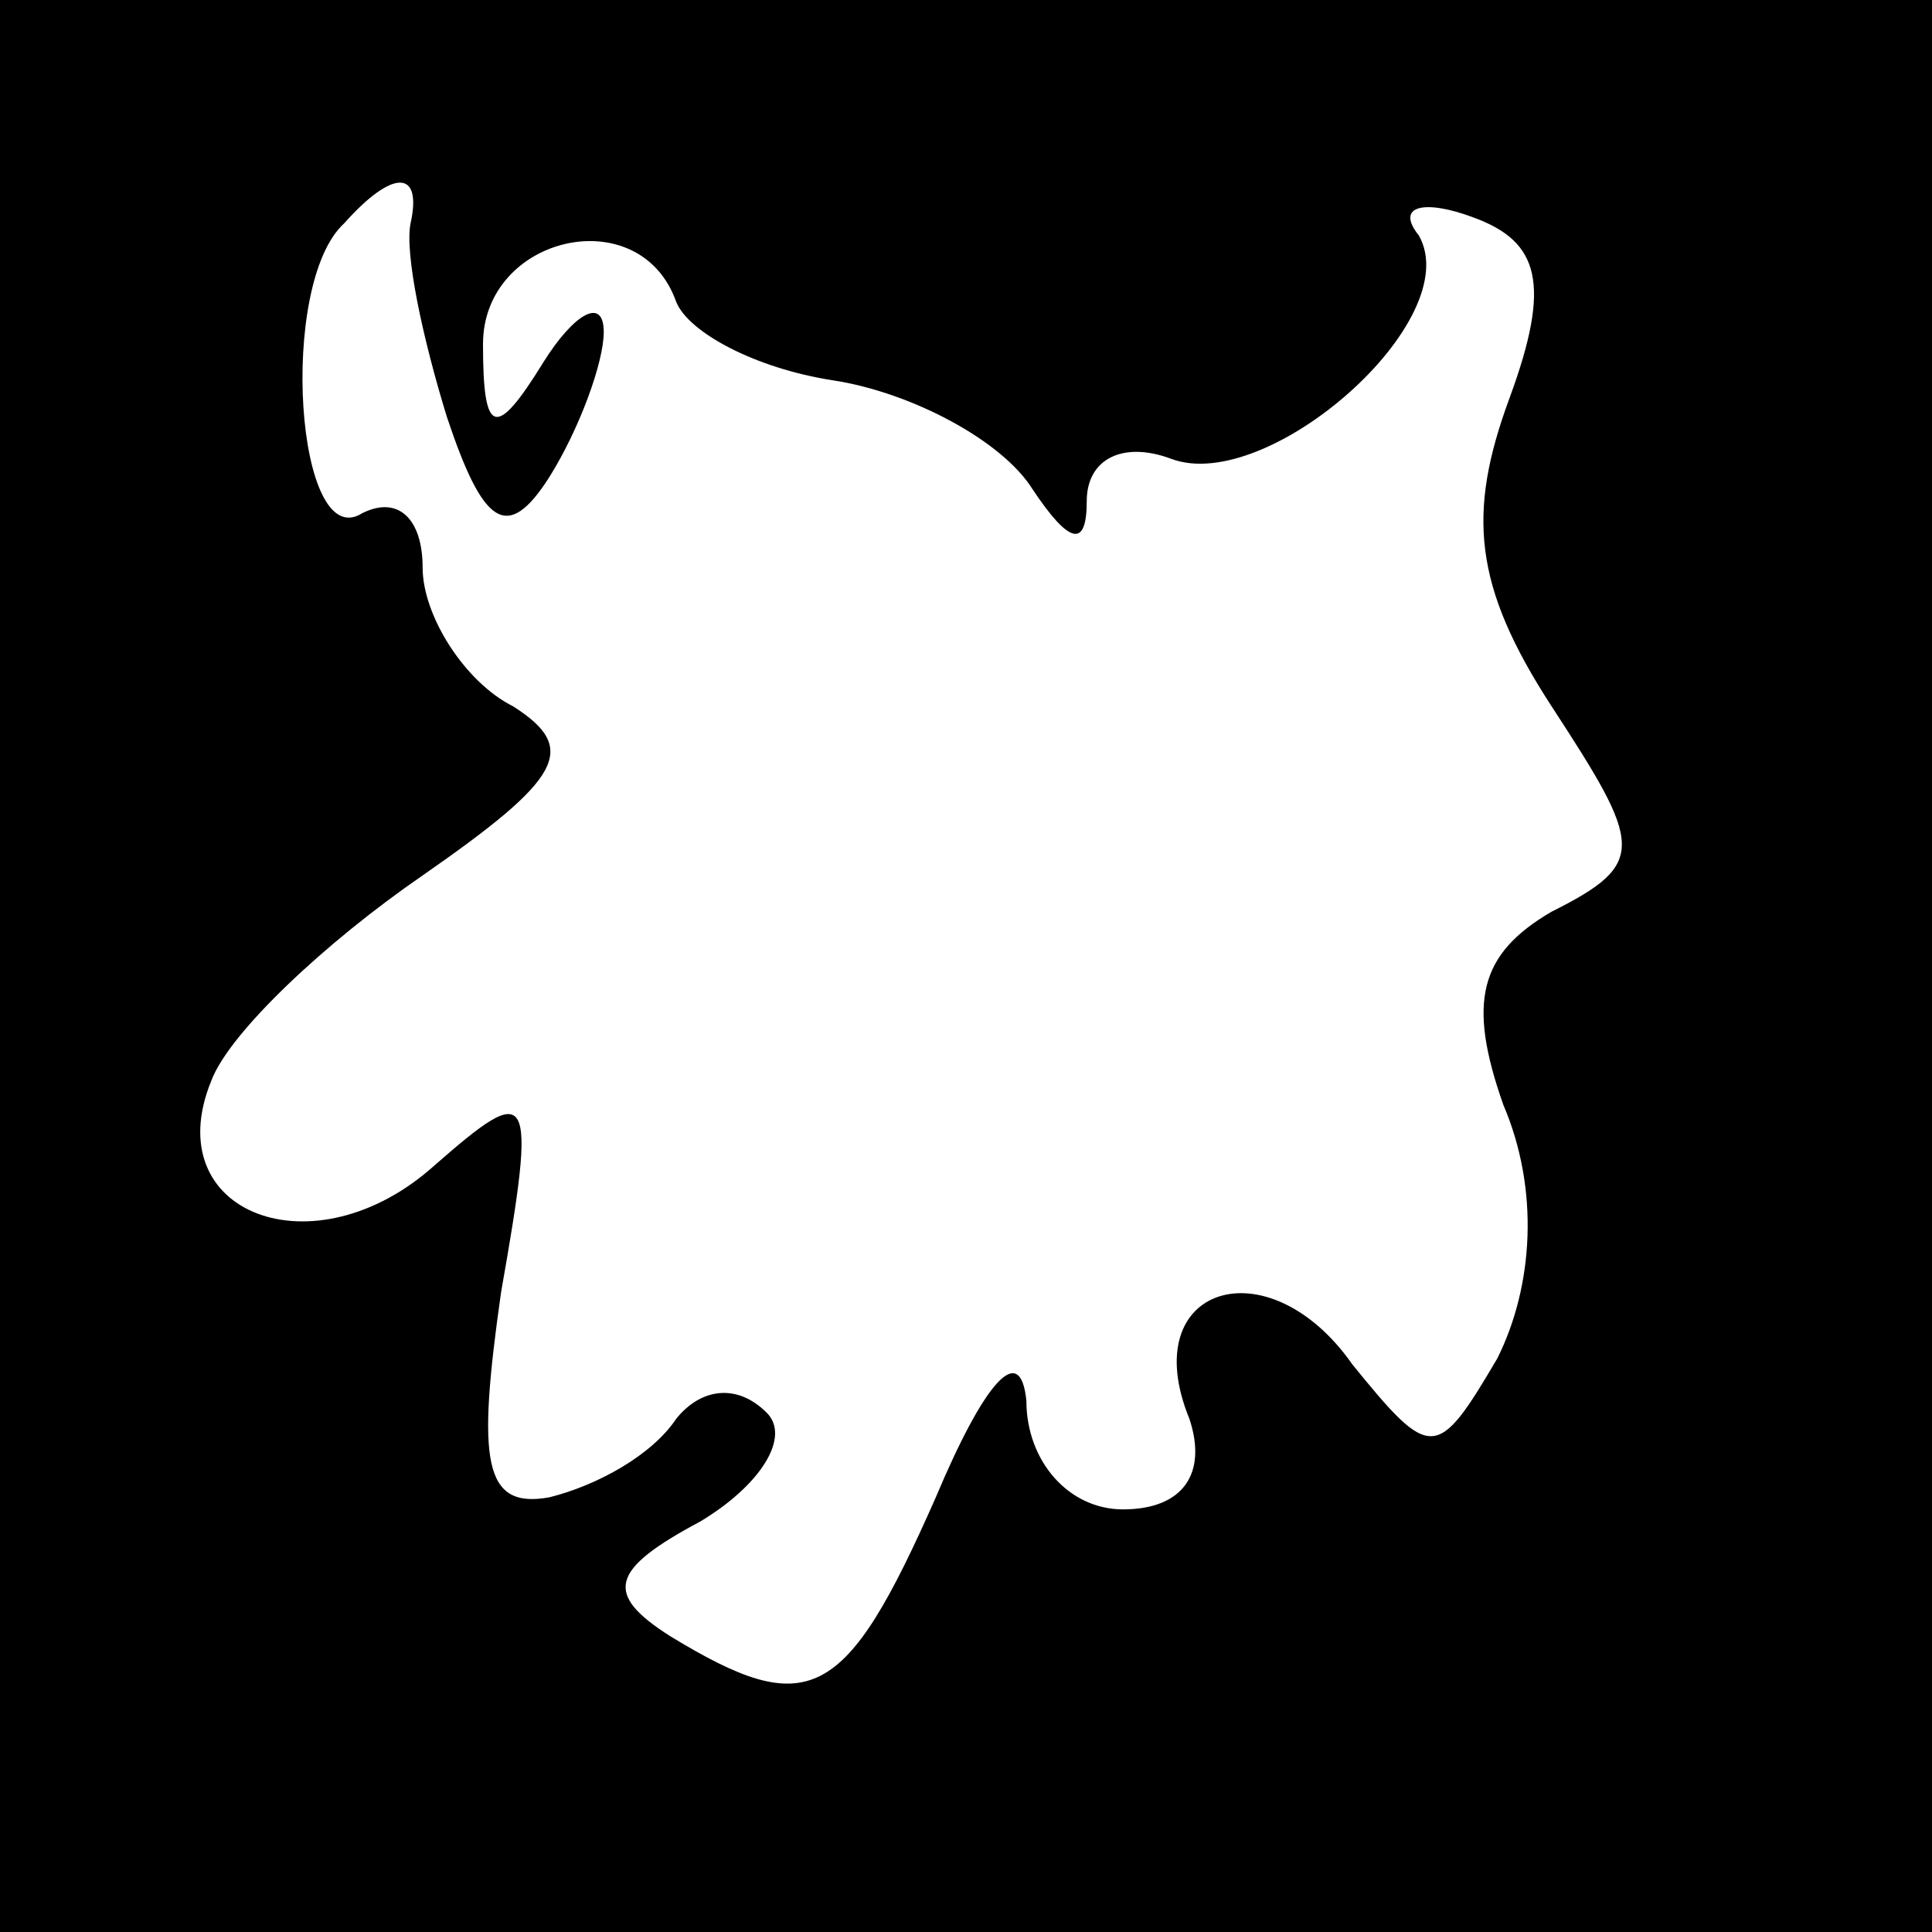 <?xml version="1.0" standalone="no"?>
<!DOCTYPE svg PUBLIC "-//W3C//DTD SVG 20010904//EN"
 "http://www.w3.org/TR/2001/REC-SVG-20010904/DTD/svg10.dtd">
<svg version="1.0" xmlns="http://www.w3.org/2000/svg"
 width="32pt" height="32pt" viewBox="0 0 32 32"
 preserveAspectRatio="xMidYMid meet">
<rect x="0" y="0" width="32" height="32" fill="#808080" stroke="none"/>
<g transform="translate(0,32) scale(0.1,-0.1)"
fill="#000000" stroke="none">
<path fill="#000000" stroke="none" d="M0 160 l0 -160 160 0 160 0 0 160 0
160 -160 0 -160 0 0 -160z"/>
<path fill="#ffffff" stroke="none" d="M68 283 c-1 -5 2 -19 6 -32 6 -18 10
-21 17 -10 5 8 9 19 9 24 0 6 -5 3 -10 -5 -8 -13 -10 -12 -10 3 0 18 26 24 32
7 2 -5 13 -11 26 -13 13 -2 28 -10 33 -18 6 -9 9 -10 9 -2 0 7 6 10 14 7 16
-6 49 23 41 37 -4 5 1 6 9 3 11 -4 13 -11 6 -30 -7 -19 -6 -31 7 -51 15 -23
16 -26 0 -34 -12 -7 -14 -15 -8 -32 6 -14 5 -30 -1 -42 -10 -17 -11 -17 -24
-1 -14 20 -36 13 -27 -9 3 -9 -1 -15 -11 -15 -9 0 -16 8 -16 18 -1 10 -7 3
-15 -16 -15 -34 -21 -37 -44 -23 -11 7 -10 11 5 19 10 6 15 14 11 18 -5 5 -11
4 -15 -1 -4 -6 -13 -11 -21 -13 -11 -2 -12 6 -8 34 6 34 5 35 -11 21 -20 -18
-46 -8 -37 14 3 8 19 23 35 34 23 16 26 21 15 28 -8 4 -15 15 -15 23 0 8 -4
12 -10 9 -11 -7 -14 38 -3 48 8 9 13 9 11 0z"/>
</g>
</svg>
